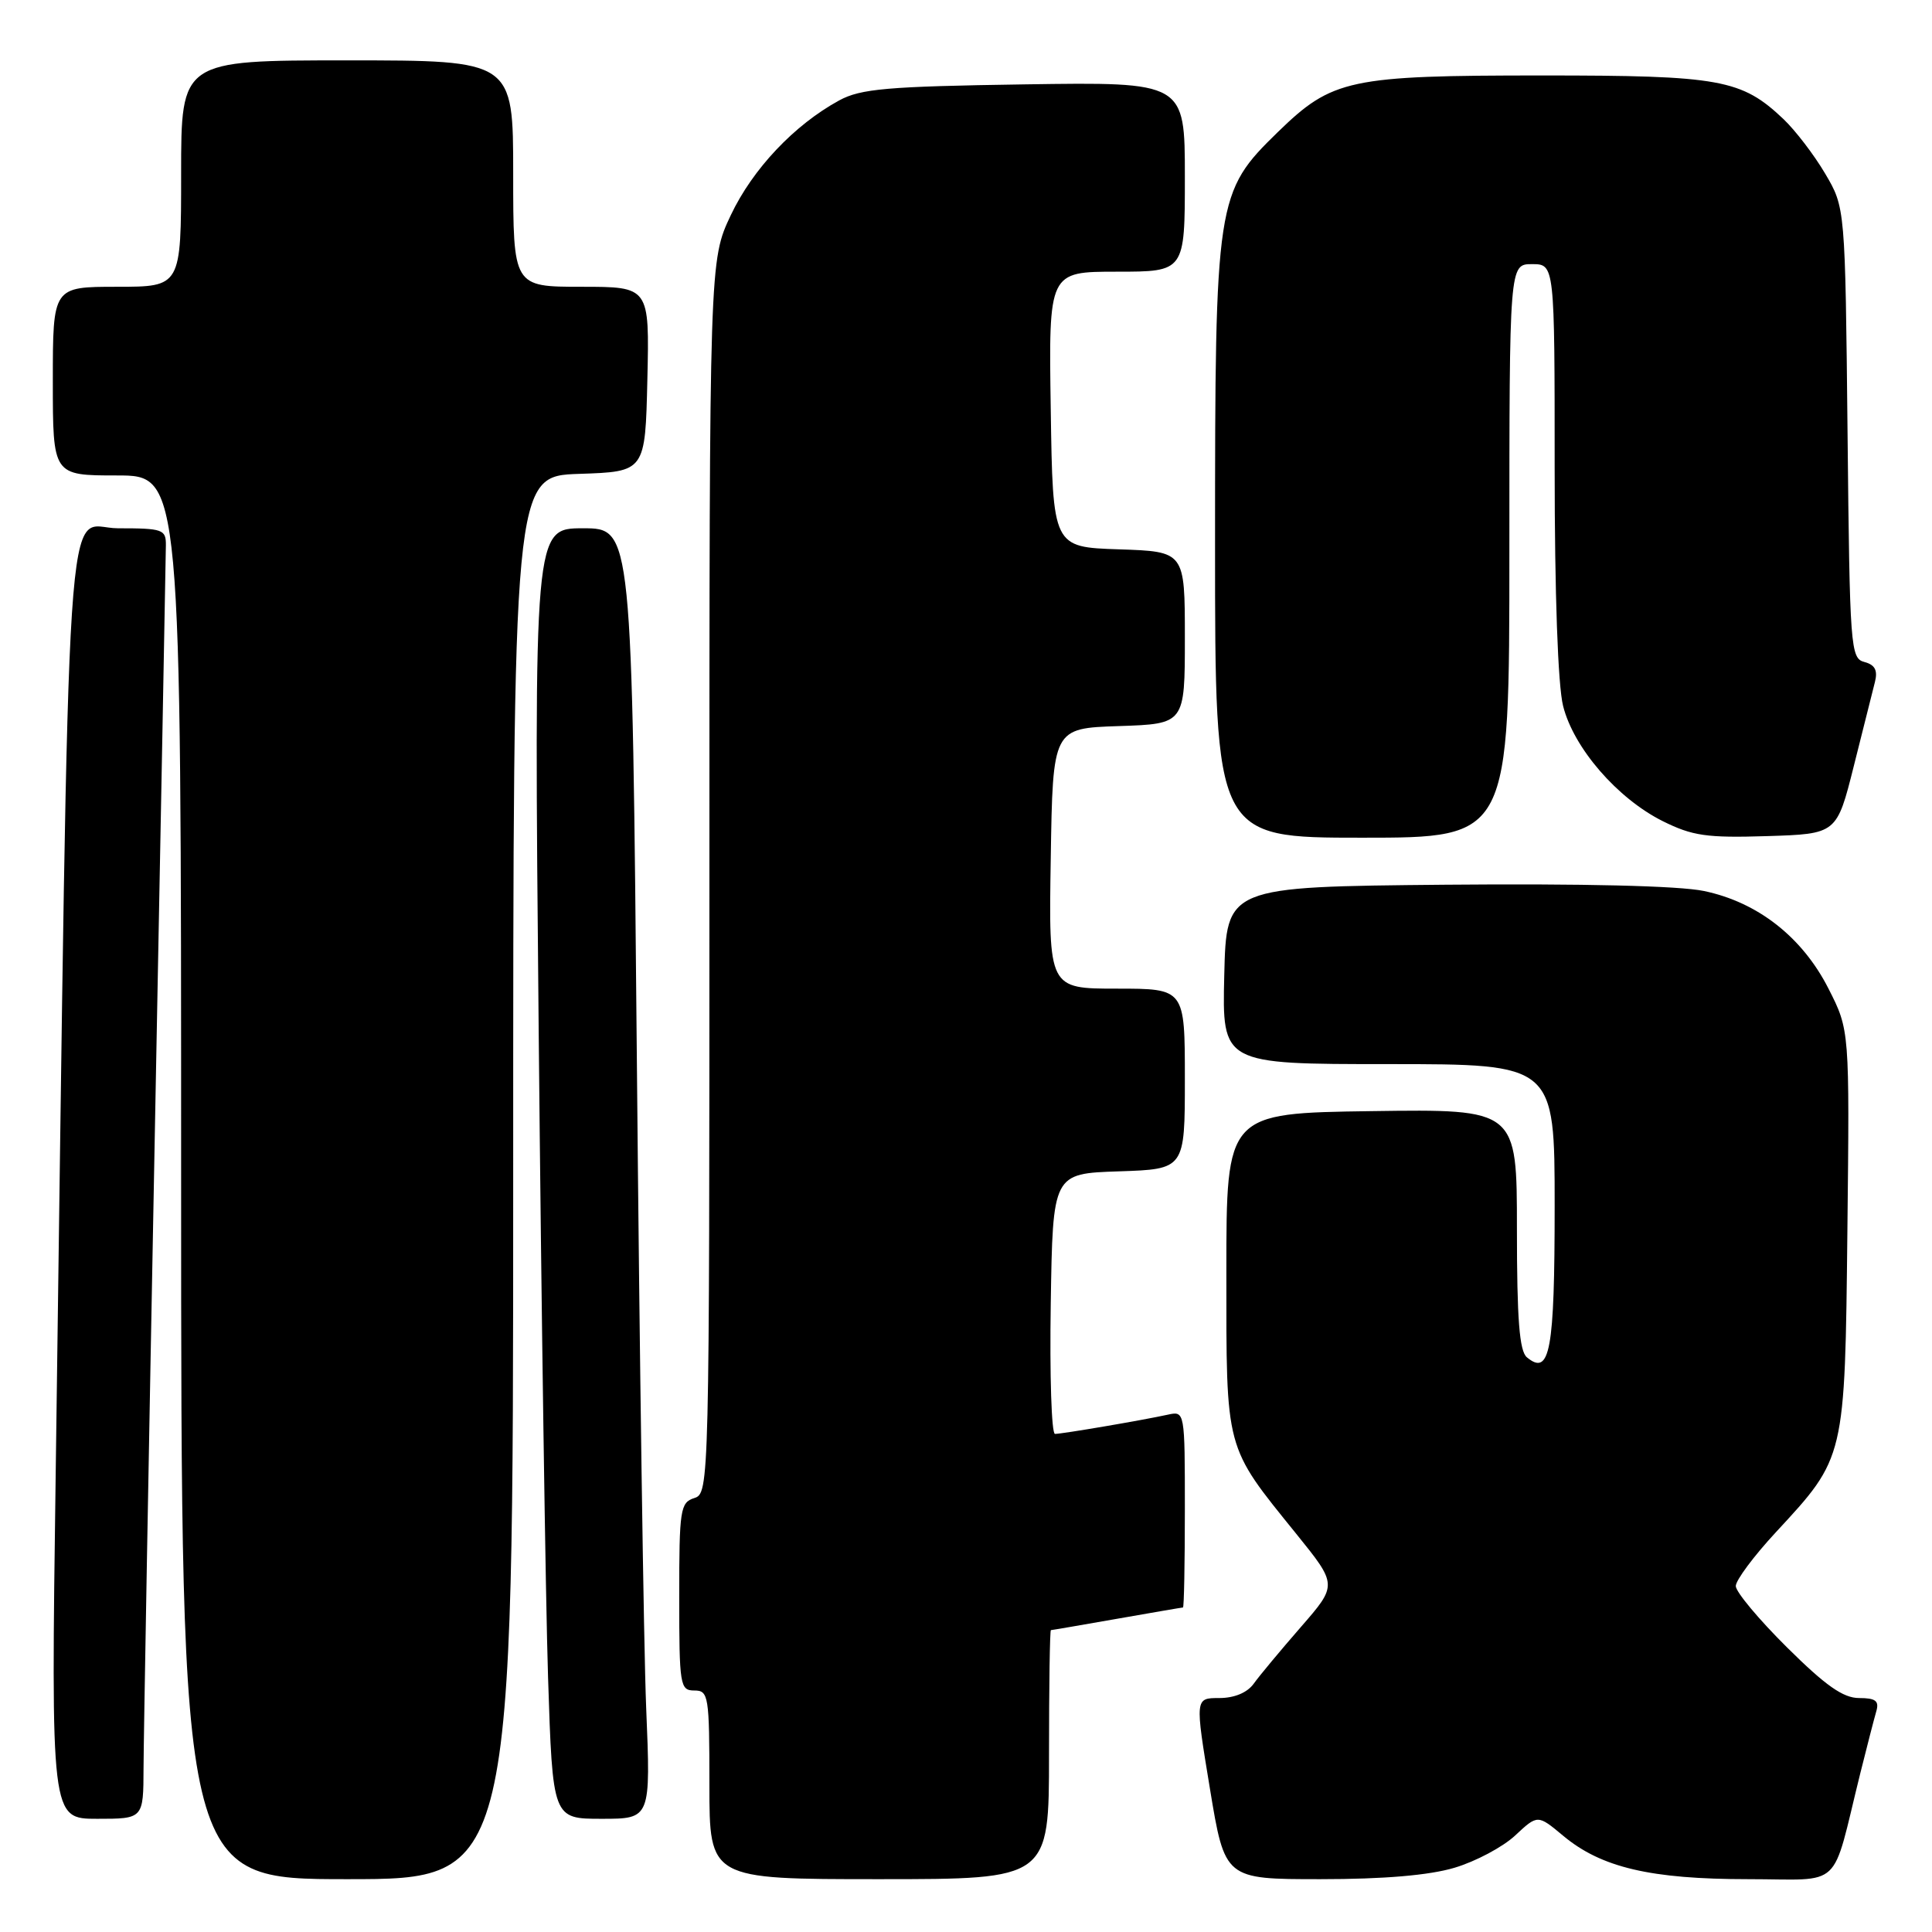 <?xml version="1.0" encoding="UTF-8" standalone="no"?>
<!DOCTYPE svg PUBLIC "-//W3C//DTD SVG 1.1//EN" "http://www.w3.org/Graphics/SVG/1.1/DTD/svg11.dtd" >
<svg xmlns="http://www.w3.org/2000/svg" xmlns:xlink="http://www.w3.org/1999/xlink" version="1.1" viewBox="0 0 256 256">
 <g >
 <path fill="currentColor"
d=" M 68.00 156.04 C 68.00 63.08 68.00 63.08 76.75 62.79 C 85.50 62.50 85.50 62.50 85.78 50.25 C 86.06 38.00 86.06 38.00 77.03 38.00 C 68.00 38.00 68.00 38.00 68.00 23.00 C 68.00 8.00 68.00 8.00 46.00 8.00 C 24.00 8.00 24.00 8.00 24.00 23.00 C 24.00 38.00 24.00 38.00 15.50 38.00 C 7.00 38.00 7.00 38.00 7.00 50.50 C 7.00 63.00 7.00 63.00 15.50 63.00 C 24.00 63.00 24.00 63.00 24.00 156.00 C 24.00 249.00 24.00 249.00 46.00 249.00 C 68.00 249.00 68.00 249.00 68.00 156.04 Z  M 139.00 232.50 C 139.00 223.43 139.11 216.00 139.25 216.00 C 139.39 216.00 143.32 215.32 148.00 214.50 C 152.68 213.68 156.61 213.00 156.75 213.00 C 156.89 213.00 157.00 207.14 157.00 199.98 C 157.00 187.00 156.99 186.96 154.75 187.45 C 151.38 188.19 140.76 190.00 139.79 190.00 C 139.33 190.00 139.08 182.24 139.23 172.75 C 139.50 155.50 139.50 155.50 148.25 155.21 C 157.00 154.92 157.00 154.92 157.00 142.96 C 157.00 131.00 157.00 131.00 147.98 131.00 C 138.95 131.00 138.95 131.00 139.23 113.75 C 139.50 96.50 139.50 96.50 148.25 96.21 C 157.00 95.92 157.00 95.92 157.00 84.50 C 157.00 73.08 157.00 73.08 148.25 72.79 C 139.50 72.50 139.50 72.50 139.23 54.25 C 138.95 36.00 138.95 36.00 147.98 36.00 C 157.00 36.00 157.00 36.00 157.00 23.43 C 157.00 10.86 157.00 10.86 135.75 11.18 C 117.55 11.45 114.03 11.76 111.19 13.31 C 105.25 16.55 99.74 22.38 96.84 28.50 C 94.00 34.50 94.00 34.50 94.00 116.18 C 94.00 196.99 93.98 197.87 92.00 198.50 C 90.14 199.09 90.00 200.01 90.00 211.57 C 90.00 223.33 90.11 224.00 92.00 224.00 C 93.89 224.00 94.00 224.67 94.00 236.50 C 94.00 249.00 94.00 249.00 116.50 249.00 C 139.00 249.00 139.00 249.00 139.00 232.50 Z  M 192.72 247.49 C 195.52 246.66 199.15 244.73 200.78 243.20 C 203.75 240.43 203.75 240.43 207.13 243.25 C 212.17 247.46 218.73 249.00 231.64 249.00 C 244.39 249.00 242.60 250.69 246.49 235.00 C 247.38 231.43 248.34 227.71 248.62 226.75 C 249.02 225.38 248.53 225.00 246.34 225.00 C 244.23 225.00 241.89 223.35 236.78 218.28 C 233.05 214.58 230.00 210.93 230.00 210.16 C 230.00 209.39 232.39 206.18 235.32 203.02 C 244.52 193.08 244.46 193.36 244.79 163.00 C 245.08 136.50 245.08 136.50 242.29 131.01 C 238.82 124.17 232.90 119.54 225.77 118.06 C 222.47 117.37 209.66 117.07 191.50 117.23 C 162.50 117.50 162.50 117.50 162.22 129.25 C 161.94 141.00 161.94 141.00 183.97 141.00 C 206.00 141.00 206.00 141.00 206.00 159.80 C 206.00 179.01 205.38 182.39 202.32 179.85 C 201.33 179.03 201.00 174.83 201.00 162.86 C 201.00 146.96 201.00 146.96 181.75 147.23 C 162.50 147.50 162.50 147.50 162.50 168.50 C 162.50 192.42 162.24 191.46 171.76 203.24 C 177.23 210.01 177.23 210.01 172.37 215.59 C 169.69 218.67 166.88 222.04 166.13 223.09 C 165.27 224.29 163.56 225.00 161.55 225.00 C 158.34 225.00 158.34 225.00 160.32 237.00 C 162.30 249.00 162.30 249.00 174.97 249.00 C 183.36 249.00 189.36 248.49 192.72 247.49 Z  M 19.02 234.25 C 19.03 230.54 19.70 193.07 20.50 151.00 C 21.30 108.92 21.97 73.49 21.98 72.25 C 22.00 70.15 21.58 70.00 15.62 70.00 C 8.49 70.00 9.26 58.37 7.38 195.25 C 6.75 241.00 6.75 241.00 12.88 241.00 C 19.00 241.00 19.00 241.00 19.02 234.25 Z  M 85.62 226.25 C 85.29 218.14 84.74 179.66 84.39 140.75 C 83.75 70.00 83.75 70.00 77.25 70.00 C 70.75 70.00 70.75 70.00 71.38 136.75 C 71.73 173.46 72.29 211.94 72.62 222.25 C 73.23 241.00 73.23 241.00 79.73 241.00 C 86.23 241.00 86.23 241.00 85.62 226.25 Z  M 200.00 73.00 C 200.00 35.00 200.00 35.00 203.00 35.00 C 206.00 35.00 206.00 35.00 206.00 62.06 C 206.00 78.67 206.43 90.83 207.12 93.55 C 208.52 99.12 214.30 105.79 220.31 108.80 C 224.25 110.76 226.14 111.04 234.13 110.79 C 243.38 110.50 243.38 110.50 245.64 101.50 C 246.89 96.55 248.15 91.54 248.44 90.36 C 248.83 88.82 248.44 88.09 247.05 87.72 C 245.20 87.24 245.10 85.91 244.81 57.36 C 244.50 27.50 244.50 27.50 241.84 23.00 C 240.38 20.52 237.90 17.29 236.34 15.80 C 230.76 10.51 227.98 10.00 204.40 10.00 C 178.77 10.00 176.54 10.48 169.34 17.48 C 161.13 25.48 161.00 26.34 161.00 72.18 C 161.00 111.00 161.00 111.00 180.50 111.00 C 200.00 111.00 200.00 111.00 200.00 73.00 Z "/>
</g>
</svg>